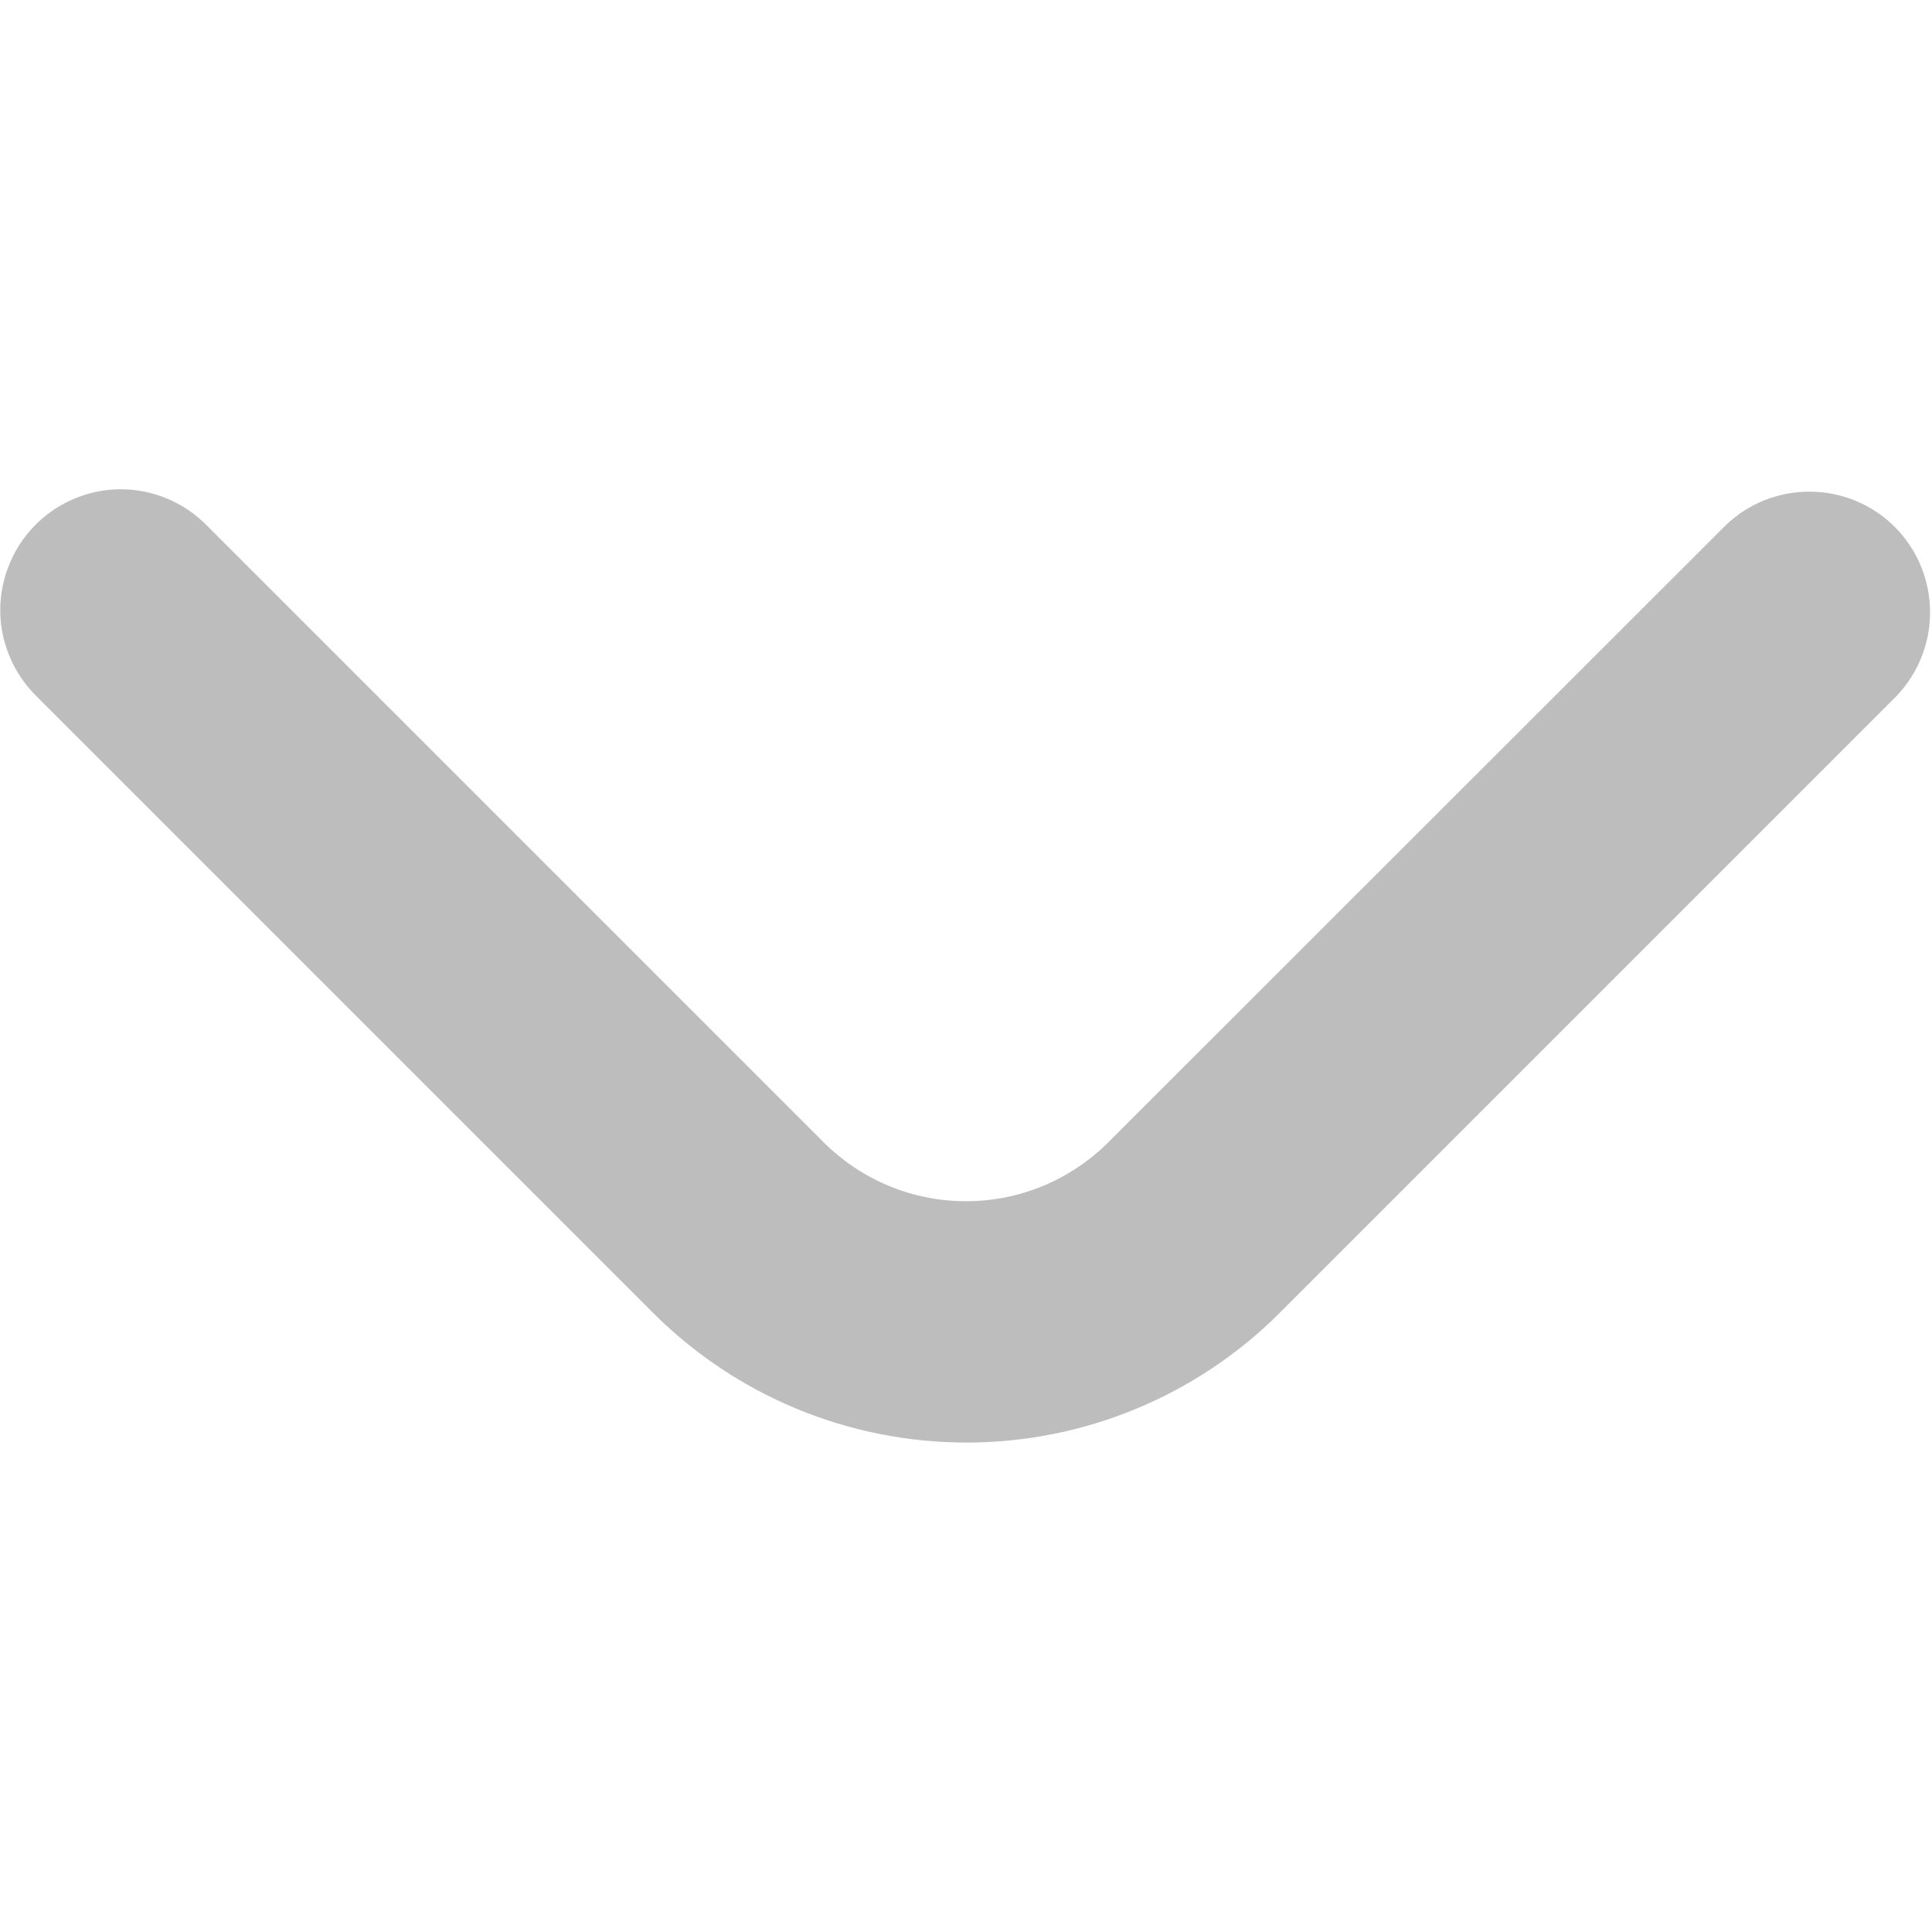 <svg width="12" height="12" viewBox="0 0 12 12" fill="none" xmlns="http://www.w3.org/2000/svg">
 
<path d="M0.75 3.039C0.949 3.039 1.139 3.118 1.28 3.259L5.116 7.095C5.232 7.211 5.37 7.303 5.521 7.366C5.673 7.429 5.836 7.461 6 7.461C6.164 7.461 6.327 7.429 6.478 7.366C6.63 7.303 6.768 7.211 6.884 7.095L10.717 3.264C10.859 3.127 11.048 3.052 11.245 3.054C11.441 3.055 11.63 3.134 11.769 3.273C11.908 3.412 11.986 3.6 11.988 3.797C11.99 3.994 11.914 4.183 11.778 4.325L7.947 8.156C7.431 8.671 6.732 8.96 6.003 8.96C5.273 8.96 4.574 8.671 4.058 8.156L0.222 4.32C0.117 4.215 0.046 4.081 0.016 3.936C-0.013 3.791 0.002 3.64 0.059 3.503C0.115 3.366 0.211 3.249 0.334 3.166C0.457 3.084 0.602 3.039 0.75 3.039Z" fill="#BDBDBD"/>
 
</svg>
